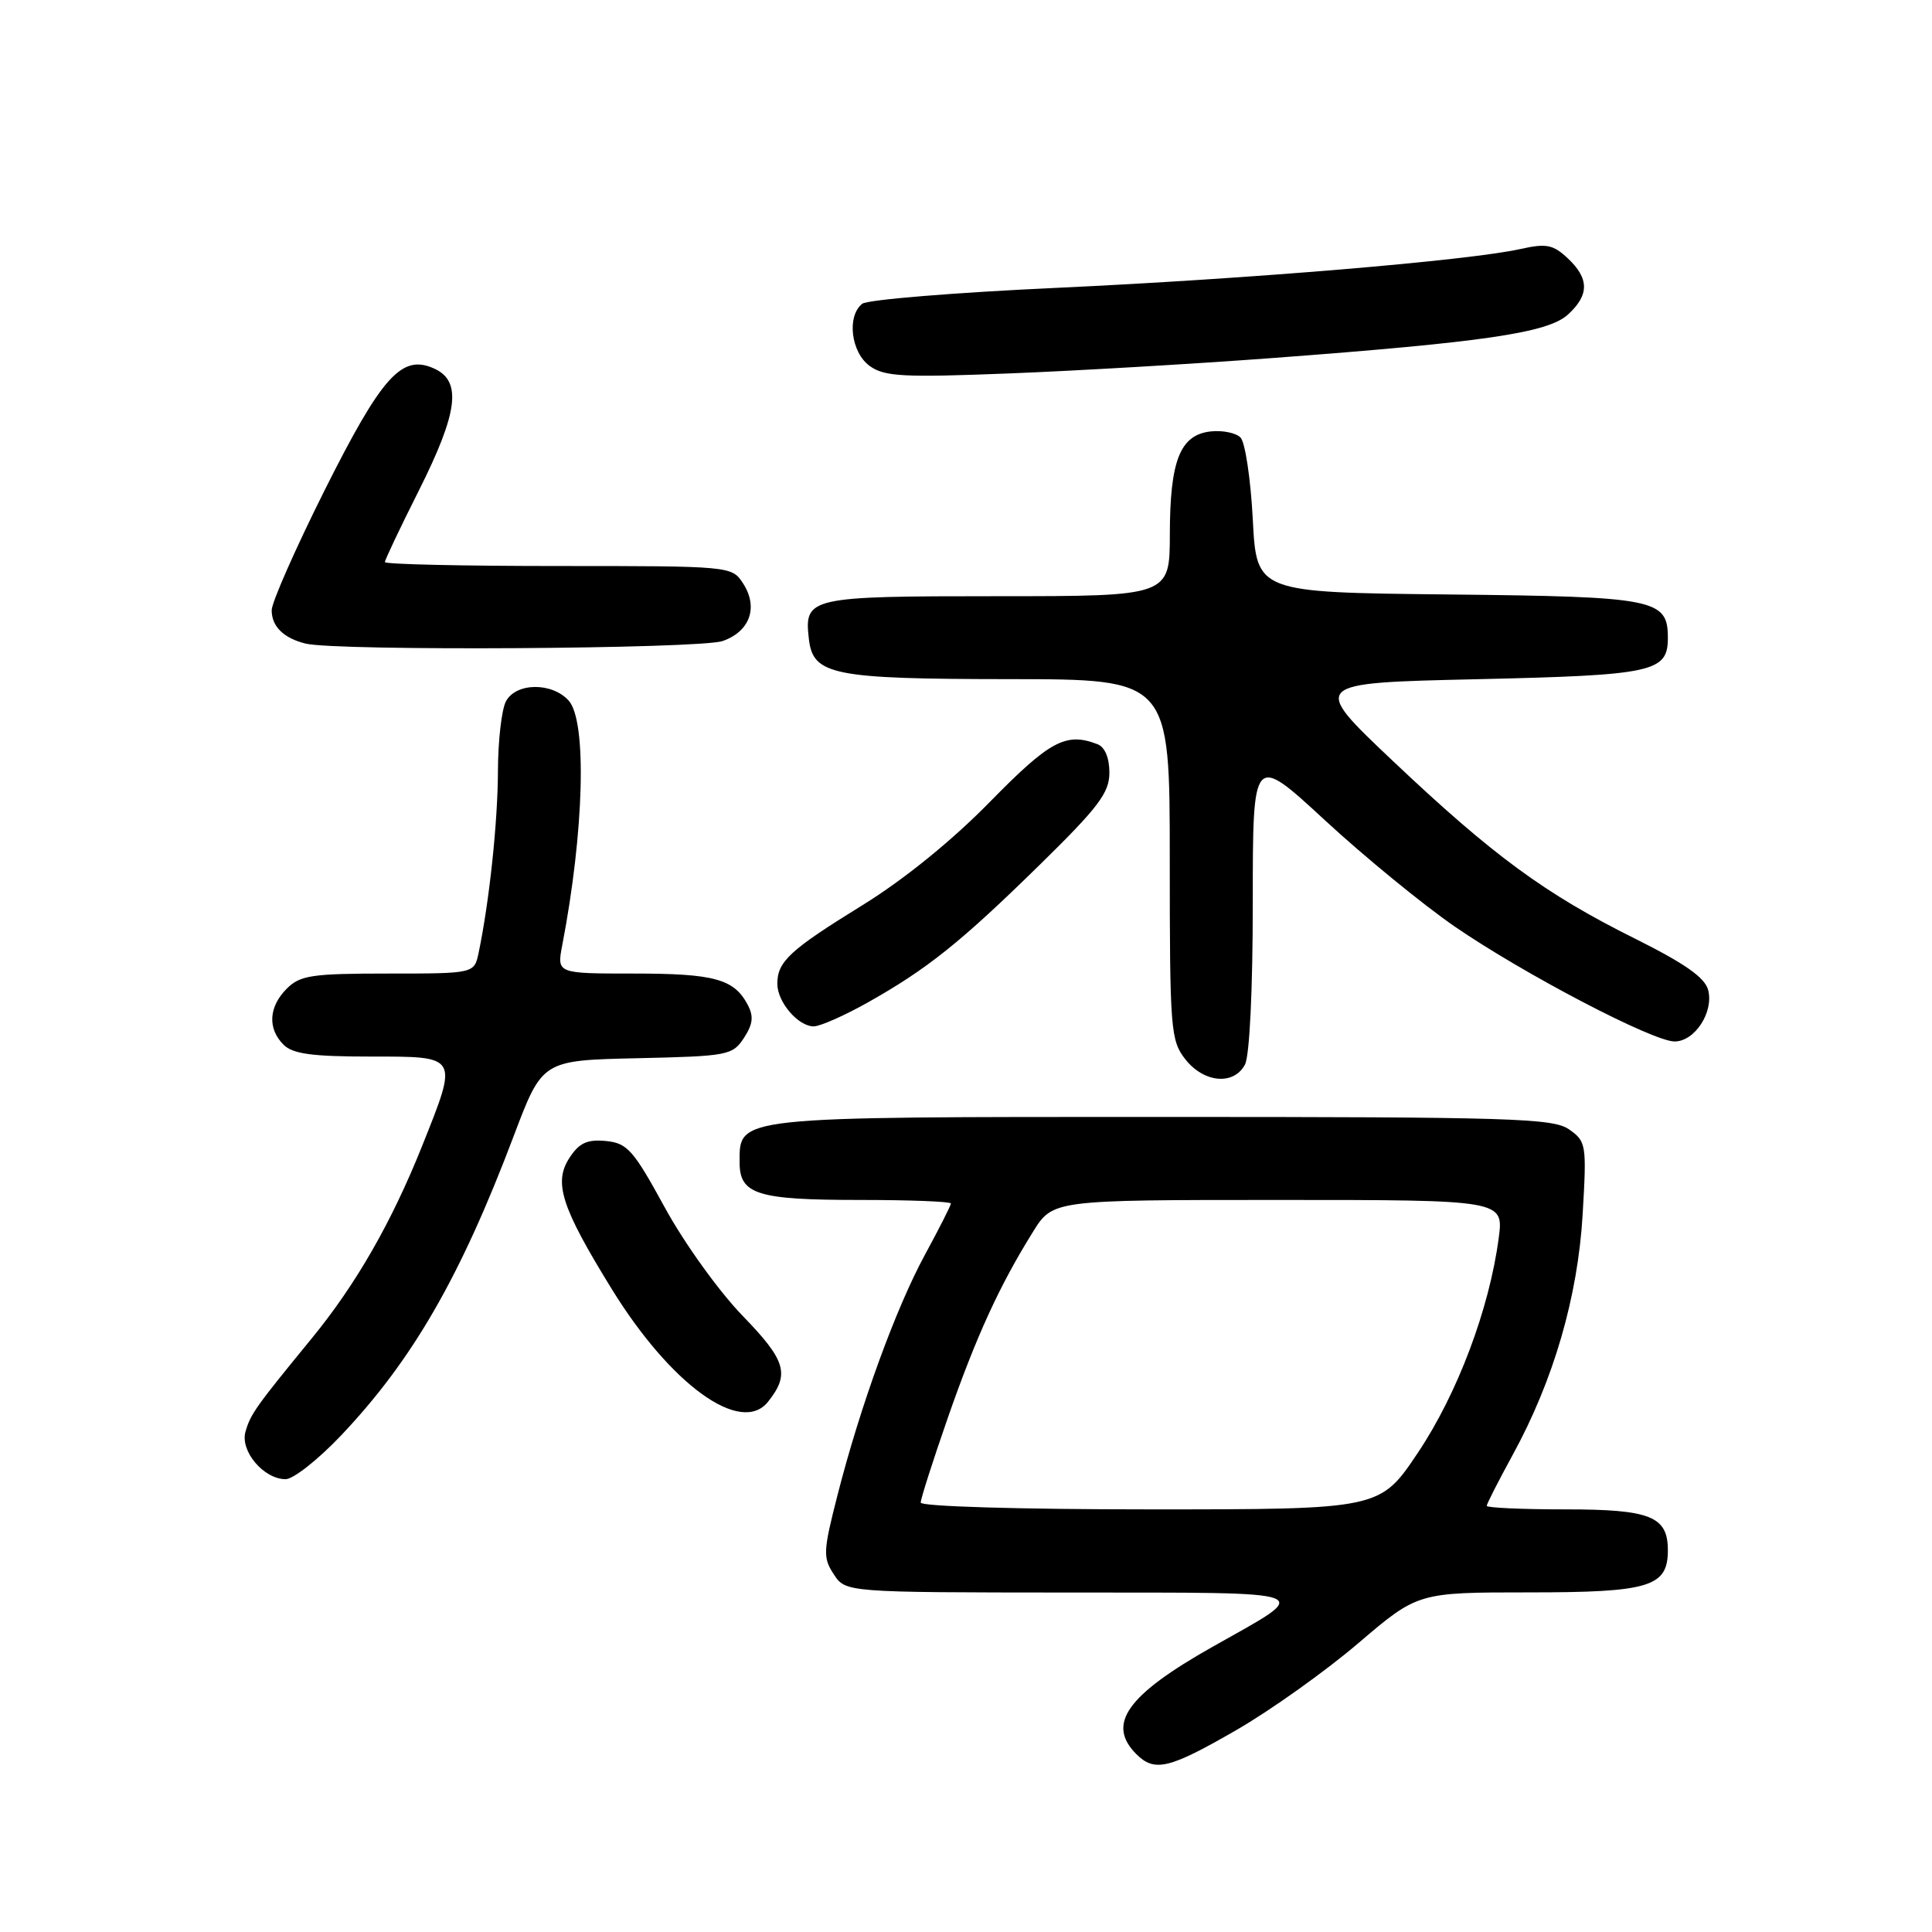 <?xml version="1.0" encoding="UTF-8" standalone="no"?>
<!DOCTYPE svg PUBLIC "-//W3C//DTD SVG 1.1//EN" "http://www.w3.org/Graphics/SVG/1.1/DTD/svg11.dtd" >
<svg xmlns="http://www.w3.org/2000/svg" xmlns:xlink="http://www.w3.org/1999/xlink" version="1.1" viewBox="0 0 256 256">
 <g >
 <path fill="currentColor"
d=" M 163.81 229.25 C 168.34 226.64 175.61 221.46 179.96 217.75 C 187.87 211.00 187.87 211.00 202.60 211.00 C 218.57 211.00 221.00 210.26 221.00 205.42 C 221.00 200.92 218.70 200.00 207.43 200.00 C 201.69 200.00 197.00 199.79 197.00 199.53 C 197.00 199.28 198.55 196.24 200.44 192.78 C 205.86 182.88 209.07 171.84 209.71 160.90 C 210.25 151.65 210.19 151.25 207.91 149.65 C 205.79 148.17 200.32 148.00 154.00 148.00 C 97.13 148.00 98.00 147.91 98.00 154.02 C 98.00 158.27 100.33 159.00 113.93 159.00 C 120.57 159.00 126.00 159.21 126.00 159.47 C 126.00 159.72 124.46 162.76 122.58 166.22 C 118.70 173.35 113.97 186.35 110.96 198.17 C 109.07 205.55 109.03 206.40 110.48 208.60 C 112.05 211.00 112.05 211.00 141.77 211.02 C 175.33 211.05 174.16 210.60 160.67 218.21 C 149.32 224.61 146.59 228.45 150.57 232.43 C 152.99 234.85 154.92 234.38 163.81 229.25 Z  M 45.15 190.25 C 54.65 180.24 61.00 169.23 68.08 150.50 C 71.86 140.50 71.86 140.50 84.43 140.22 C 96.45 139.95 97.06 139.84 98.57 137.54 C 99.78 135.68 99.89 134.67 99.05 133.09 C 97.24 129.71 94.61 129.00 83.95 129.00 C 73.78 129.00 73.78 129.00 74.50 125.25 C 77.41 110.12 77.79 95.53 75.35 92.83 C 73.13 90.38 68.37 90.44 67.04 92.93 C 66.47 94.00 65.99 98.16 65.98 102.18 C 65.96 108.90 64.84 119.47 63.42 126.25 C 62.84 129.00 62.84 129.00 51.42 129.00 C 41.33 129.00 39.77 129.23 38.00 131.00 C 35.60 133.40 35.43 136.29 37.57 138.43 C 38.79 139.65 41.38 140.00 49.07 140.00 C 60.85 140.00 60.74 139.81 55.94 151.83 C 51.89 161.96 47.17 170.19 41.30 177.35 C 33.88 186.41 33.21 187.35 32.53 189.70 C 31.79 192.27 34.94 196.00 37.85 196.00 C 38.86 196.00 42.15 193.41 45.15 190.25 Z  M 101.76 185.75 C 104.69 182.08 104.16 180.29 98.40 174.35 C 95.26 171.11 90.66 164.71 88.09 160.00 C 83.92 152.37 83.13 151.47 80.29 151.19 C 77.82 150.95 76.76 151.43 75.47 153.40 C 73.32 156.68 74.36 159.92 81.02 170.74 C 88.86 183.48 98.18 190.22 101.76 185.75 Z  M 164.96 141.07 C 165.58 139.92 166.00 131.12 166.00 119.50 C 166.00 99.86 166.00 99.86 175.55 108.68 C 180.80 113.53 188.54 119.86 192.74 122.76 C 201.89 129.05 219.01 138.00 221.89 138.00 C 224.57 138.00 227.10 134.11 226.34 131.18 C 225.91 129.53 223.22 127.65 216.64 124.37 C 204.72 118.44 197.84 113.39 184.57 100.84 C 173.64 90.50 173.64 90.50 195.67 90.00 C 219.09 89.47 221.00 89.06 221.00 84.53 C 221.00 79.37 219.41 79.06 191.94 78.77 C 166.50 78.50 166.50 78.50 166.00 68.80 C 165.72 63.46 164.99 58.59 164.37 57.97 C 163.75 57.35 161.96 56.99 160.39 57.17 C 156.37 57.64 155.03 61.00 155.01 70.75 C 155.00 79.00 155.00 79.00 132.12 79.00 C 107.16 79.00 106.54 79.14 107.18 84.67 C 107.73 89.45 110.32 89.97 133.75 89.99 C 155.00 90.00 155.00 90.00 155.00 113.87 C 155.00 136.49 155.11 137.87 157.07 140.37 C 159.53 143.49 163.48 143.84 164.96 141.07 Z  M 114.92 132.87 C 122.87 128.40 127.25 124.90 137.75 114.61 C 145.56 106.96 147.00 105.05 147.00 102.38 C 147.00 100.42 146.40 98.98 145.42 98.61 C 141.24 97.00 139.12 98.14 131.17 106.25 C 126.14 111.39 119.77 116.55 114.30 119.93 C 104.64 125.89 103.00 127.41 103.00 130.36 C 103.00 132.78 105.76 136.00 107.82 136.00 C 108.66 136.00 111.85 134.59 114.92 132.87 Z  M 95.75 84.94 C 99.39 83.67 100.52 80.45 98.44 77.27 C 96.97 75.02 96.77 75.00 73.98 75.00 C 61.34 75.00 51.00 74.77 51.00 74.48 C 51.00 74.19 53.02 69.93 55.50 65.00 C 60.70 54.64 61.22 50.51 57.54 48.84 C 53.24 46.88 50.62 49.79 42.99 65.01 C 39.15 72.69 36.00 79.82 36.00 80.86 C 36.00 83.01 37.58 84.56 40.50 85.28 C 44.62 86.29 92.72 85.99 95.75 84.94 Z  M 168.50 47.45 C 196.68 45.34 205.08 44.11 207.75 41.69 C 210.60 39.10 210.60 36.91 207.74 34.23 C 205.80 32.41 204.91 32.23 201.49 32.99 C 194.59 34.53 165.52 36.96 140.03 38.14 C 126.54 38.76 114.94 39.71 114.25 40.25 C 112.17 41.90 112.76 46.71 115.25 48.50 C 117.19 49.90 119.70 50.03 133.50 49.49 C 142.30 49.15 158.05 48.23 168.50 47.45 Z  M 122.00 199.10 C 122.00 198.60 123.61 193.56 125.58 187.90 C 129.33 177.14 132.41 170.39 136.86 163.25 C 139.50 159.00 139.50 159.00 169.38 159.00 C 199.26 159.00 199.26 159.00 198.58 164.10 C 197.34 173.44 193.12 184.66 187.90 192.46 C 182.86 200.00 182.86 200.00 152.43 200.00 C 134.98 200.00 122.00 199.61 122.00 199.10 Z "/>
</g>
</svg>
